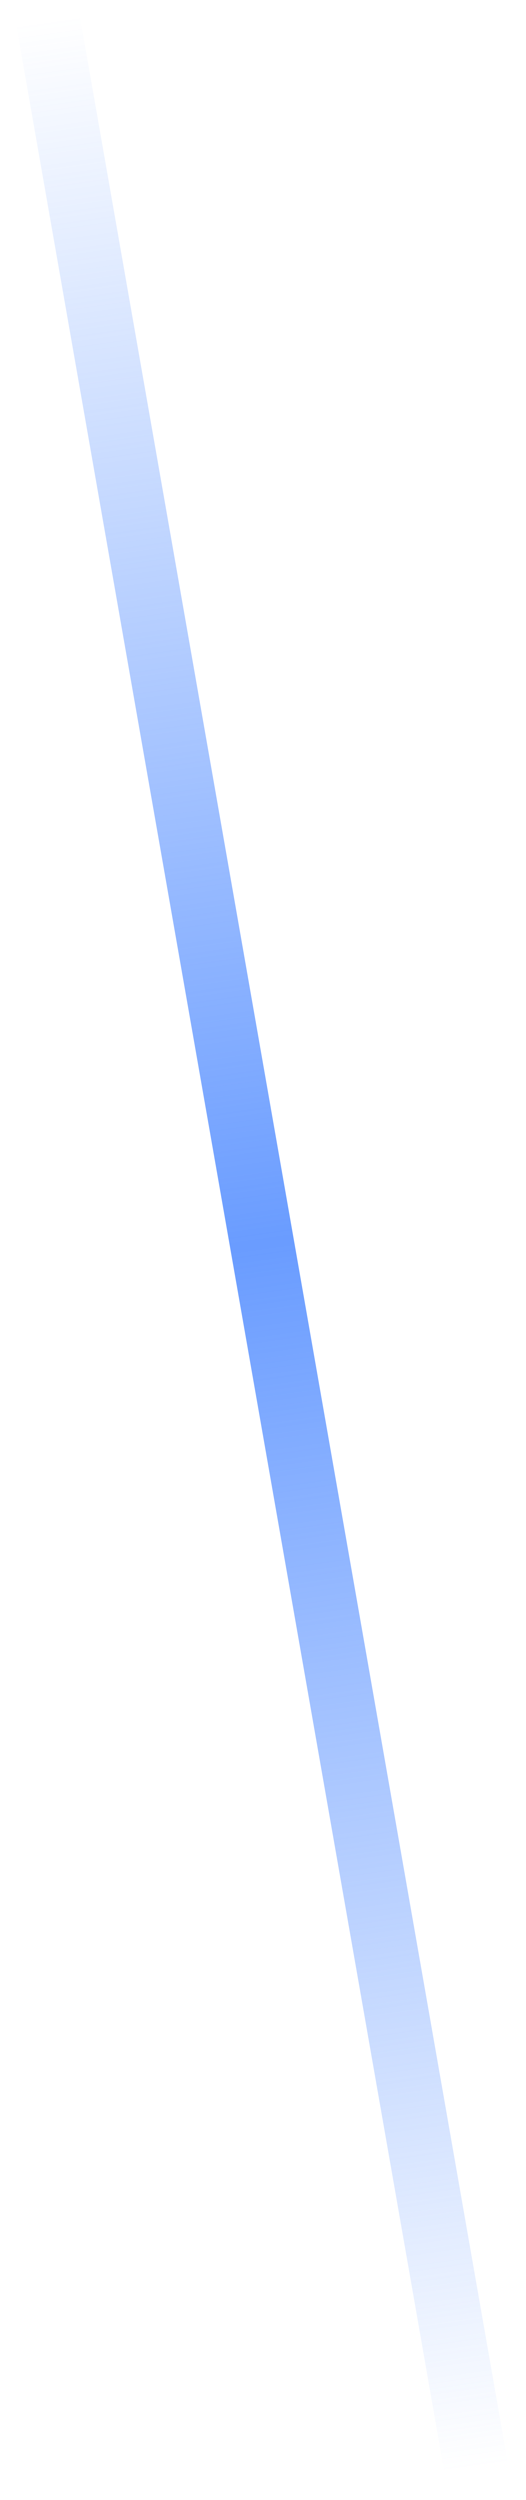 <svg width="12" height="57" viewBox="0 0 12 57" fill="none" xmlns="http://www.w3.org/2000/svg">
<path d="M10.868 56.305L1.088 0.422" stroke="url(#paint0_linear_218_2836)" stroke-width="1.463"/>
<defs>
<linearGradient id="paint0_linear_218_2836" x1="10.869" y1="56.305" x2="2.871" y2="0.168" gradientUnits="userSpaceOnUse">
<stop stop-color="#5991FF" stop-opacity="0"/>
<stop offset="0.5" stop-color="#5991FF" stop-opacity="0.9"/>
<stop offset="1" stop-color="#5991FF" stop-opacity="0"/>
</linearGradient>
</defs>
</svg>
